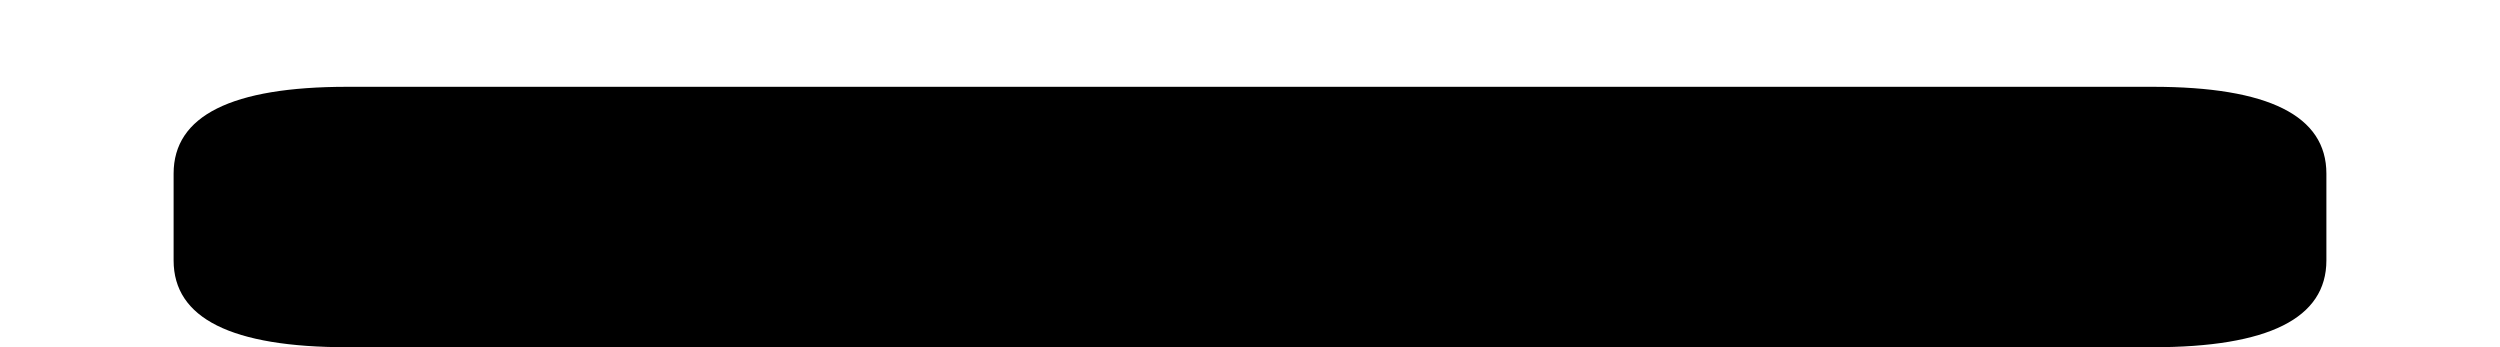 <svg width="100%" height="200" viewBox="0 0 1440 400" xmlns="http://www.w3.org/2000/svg"
     preserveAspectRatio="none"
     class="absolute top-0 left-1/2 transform -translate-x-1/2 -translate-y-[60%]">
    <path d="M200,100
                 H1240
                 Q1340,100 1340,200
                 V300
                 Q1340,400 1240,400
                 H200
                 Q100,400 100,300
                 V200
                 Q100,100 200,100Z"
          class="fill-primary"/>
</svg>